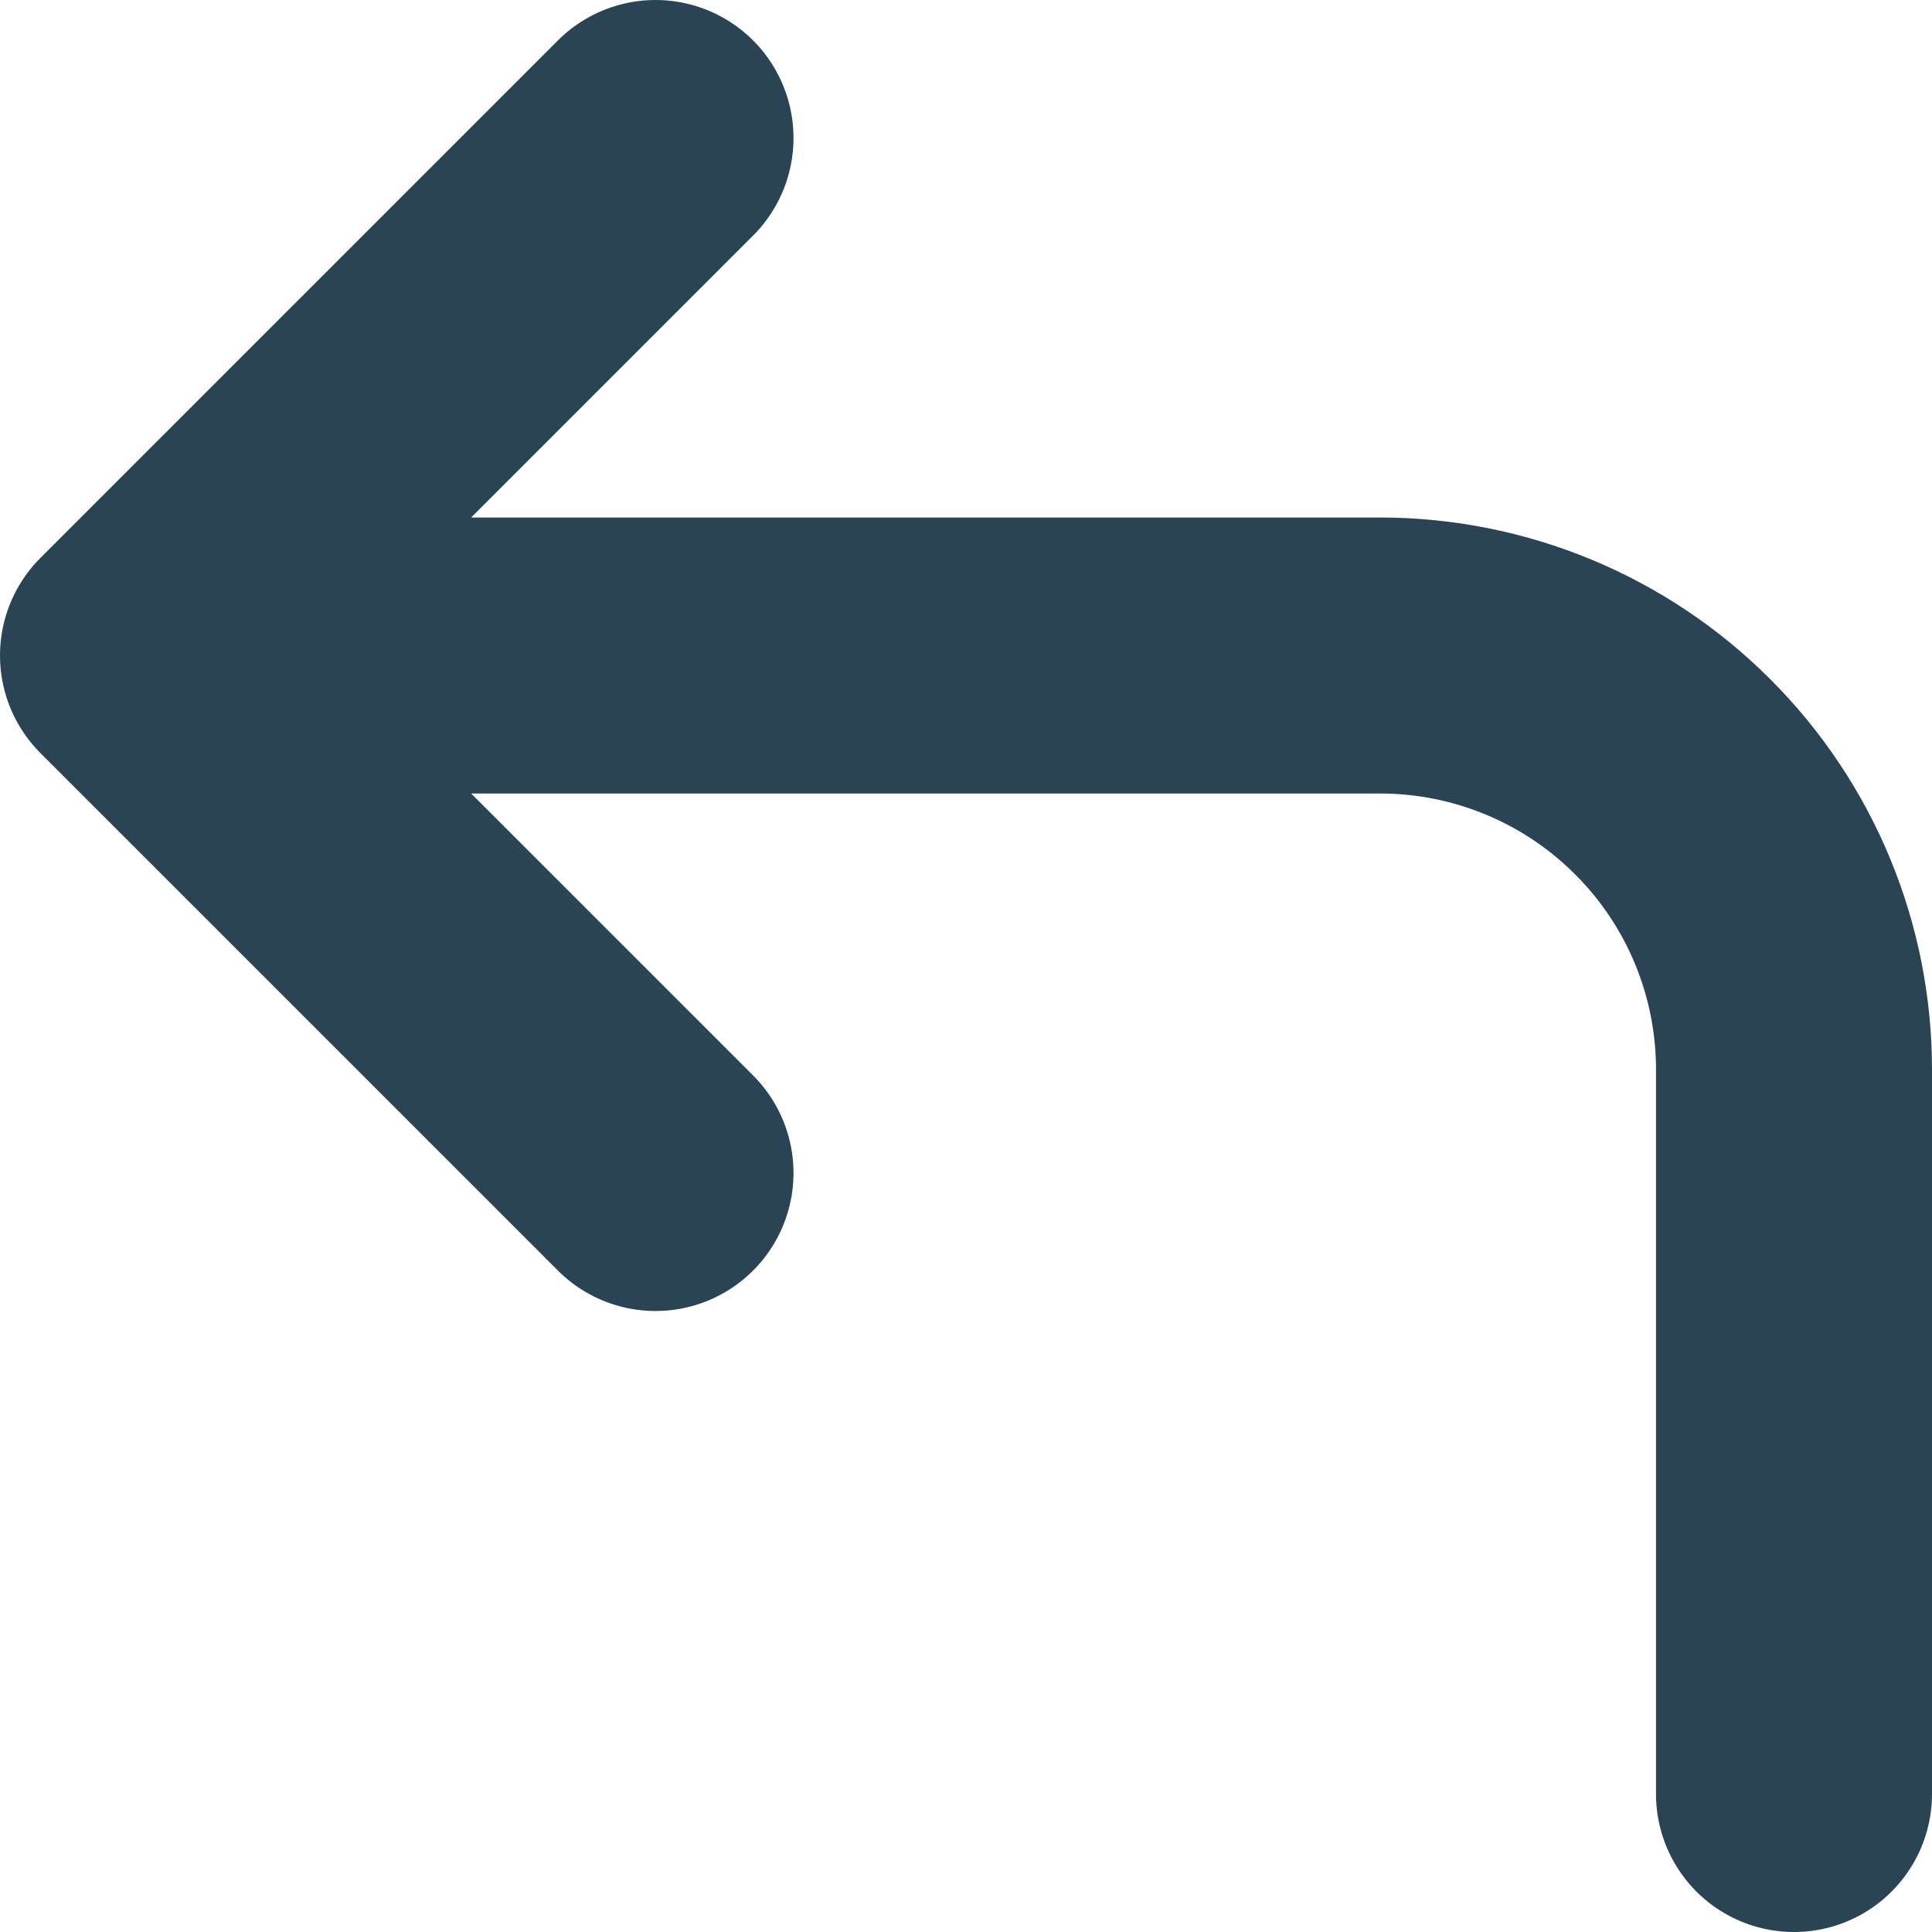 <svg width="14" height="14" viewBox="0 0 14 14" fill="none" xmlns="http://www.w3.org/2000/svg">
<path d="M4.75 8.5L1 4.75M1 4.75L4.75 1M1 4.75H10C10.796 4.75 11.559 5.066 12.121 5.629C12.684 6.191 13 6.954 13 7.75V13" stroke="#2A4455" stroke-width="2" stroke-linecap="round" stroke-linejoin="round" fill="transparent"/>
</svg>
